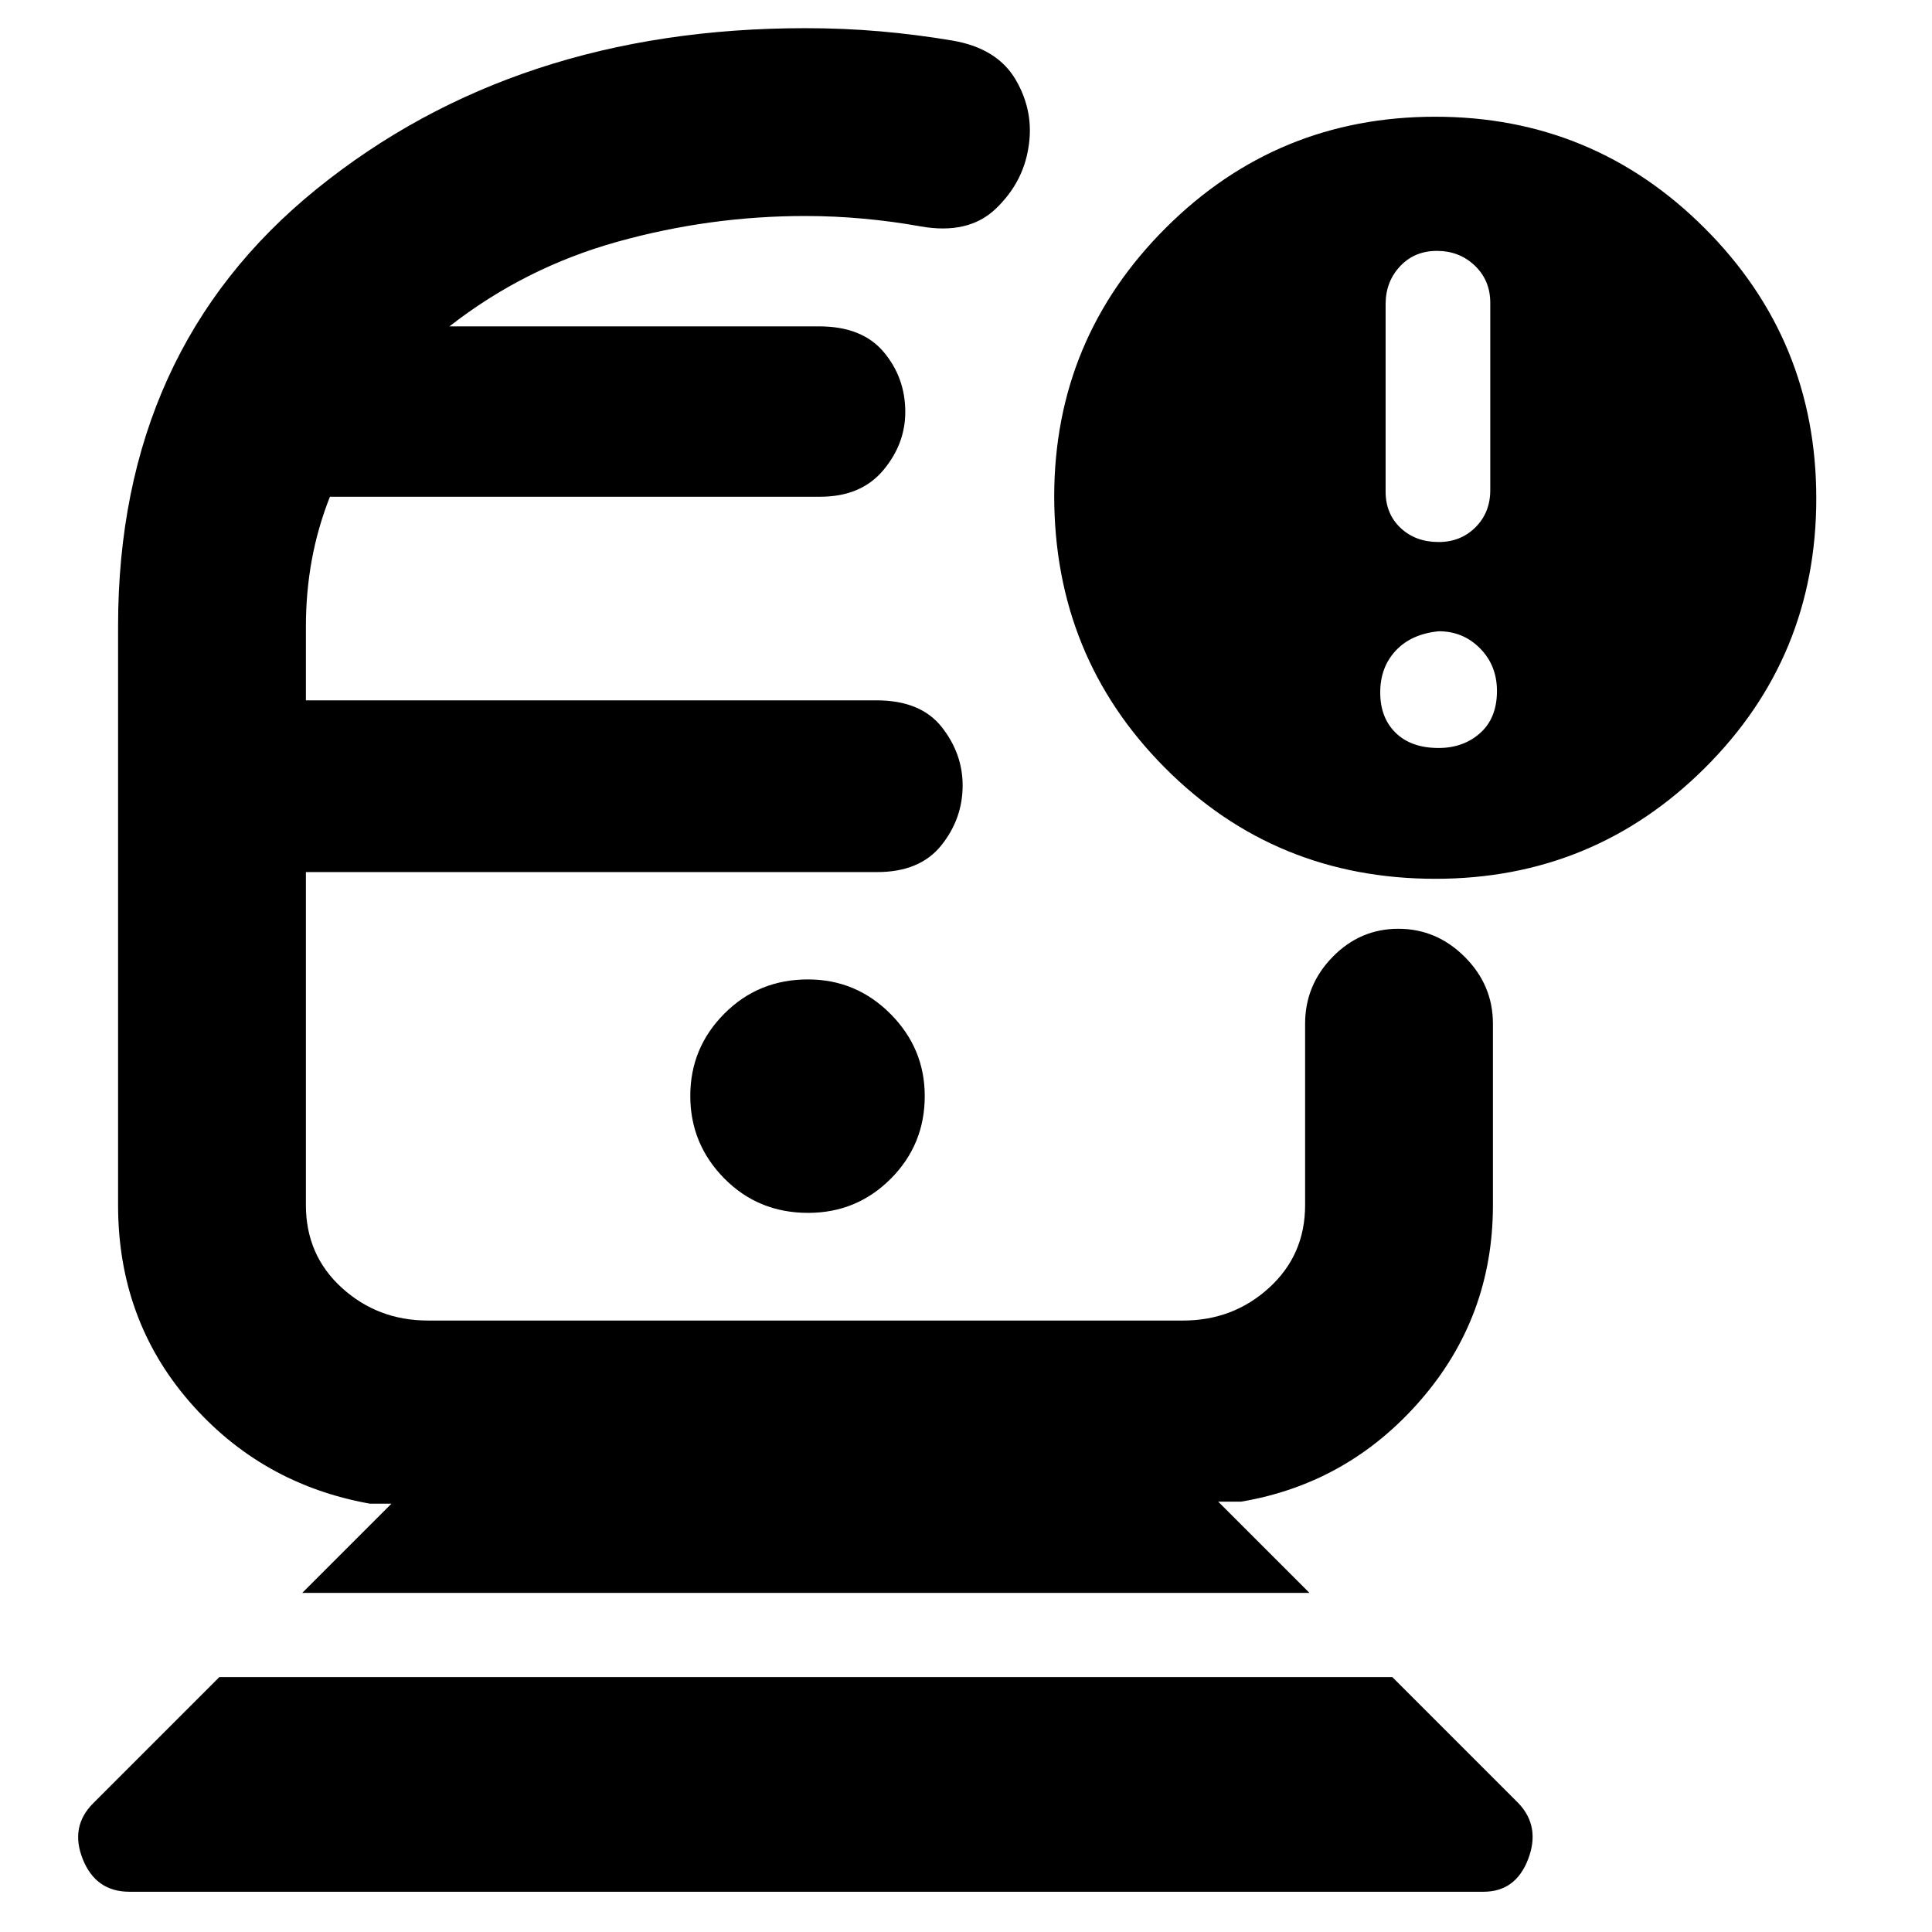 <svg xmlns="http://www.w3.org/2000/svg" height="40" viewBox="0 -960 960 960" width="40"><path d="M64.33-20q-16.72 0-23.19-16.17-6.47-16.16 5.17-27.81L109-126.67h582.83L754.6-63.9q10.9 11.57 4.71 27.73Q753.11-20 737.17-20H64.33Zm85.84-148.5 44.33-44.33h-10.67q-54.06-9.67-89.61-50.61t-35.55-97.73v-287.69q0-137.44 98.73-217.29Q256.14-946 400.15-946q19.12 0 37.27 1.58 18.15 1.59 35.91 4.59 22.34 3.83 31.5 19.68Q514-904.3 511-886.51q-2.79 17.47-16.31 30.33-13.52 12.85-37.19 8.68-13.83-2.5-28.33-3.83-14.5-1.34-29.17-1.34-47.44 0-93.37 12.84-45.93 12.83-83.3 42H407q21.42 0 32.13 12.77 10.7 12.77 10.7 29.75 0 15.98-11.02 29.06-11.02 13.08-31.31 13.08H163.93q-6.1 15.5-9.02 31.52-2.91 16.01-2.91 32.91V-612h283.54q21.88 0 32.34 13.2 10.45 13.19 10.45 29.08 0 16.55-10.62 29.8-10.63 13.25-31.88 13.25H152v165.45q0 24.91 17.88 41.15t42.83 16.24h375.13q24.94 0 42.8-16.31 17.86-16.3 17.86-41.03v-90.16q0-19.2 13.68-33.19 13.67-13.98 32.66-13.98 18.99 0 32.99 13.98 14 13.99 14 33.19v90.16q0 55.52-35.97 96.93-35.96 41.41-89.19 50.41h-11.34l45.34 45.33h-500.5Zm251.38-188.83q24.12 0 41.03-16.93 16.92-16.94 16.92-41.12 0-23.72-17.05-40.84-17.05-17.11-41-17.11-24.62 0-41.53 17-16.92 17-16.92 40.88 0 23.88 16.88 41t41.67 17.12Zm311.72-166q-79.6 0-134.52-55.26-54.92-55.25-54.92-135.07.17-78.01 55.5-133.17Q634.65-902 713.17-902q78.5 0 133.91 55.42 55.42 55.41 55.42 134.25 0 78.83-55.35 133.91-55.35 55.09-133.88 55.09Zm1.56-167.34q11 0 18.34-7.33 7.33-7.33 7.33-18.43v-93.14q0-11.1-7.67-18.43-7.66-7.33-18.83-7.33-11.17 0-18.33 7.66-7.17 7.67-7.17 18.77v93.14q0 11.09 7.43 18.09 7.44 7 18.9 7Zm0 102.34q12.34 0 20.67-7.44 8.33-7.43 8.33-20.9 0-12.66-8.4-21.16t-20.51-8.5q-13.59 1.33-21.34 9.58t-7.75 20.83q0 12.59 7.7 20.09t21.3 7.5ZM400-526.67Zm0-271.16Z"/></svg>